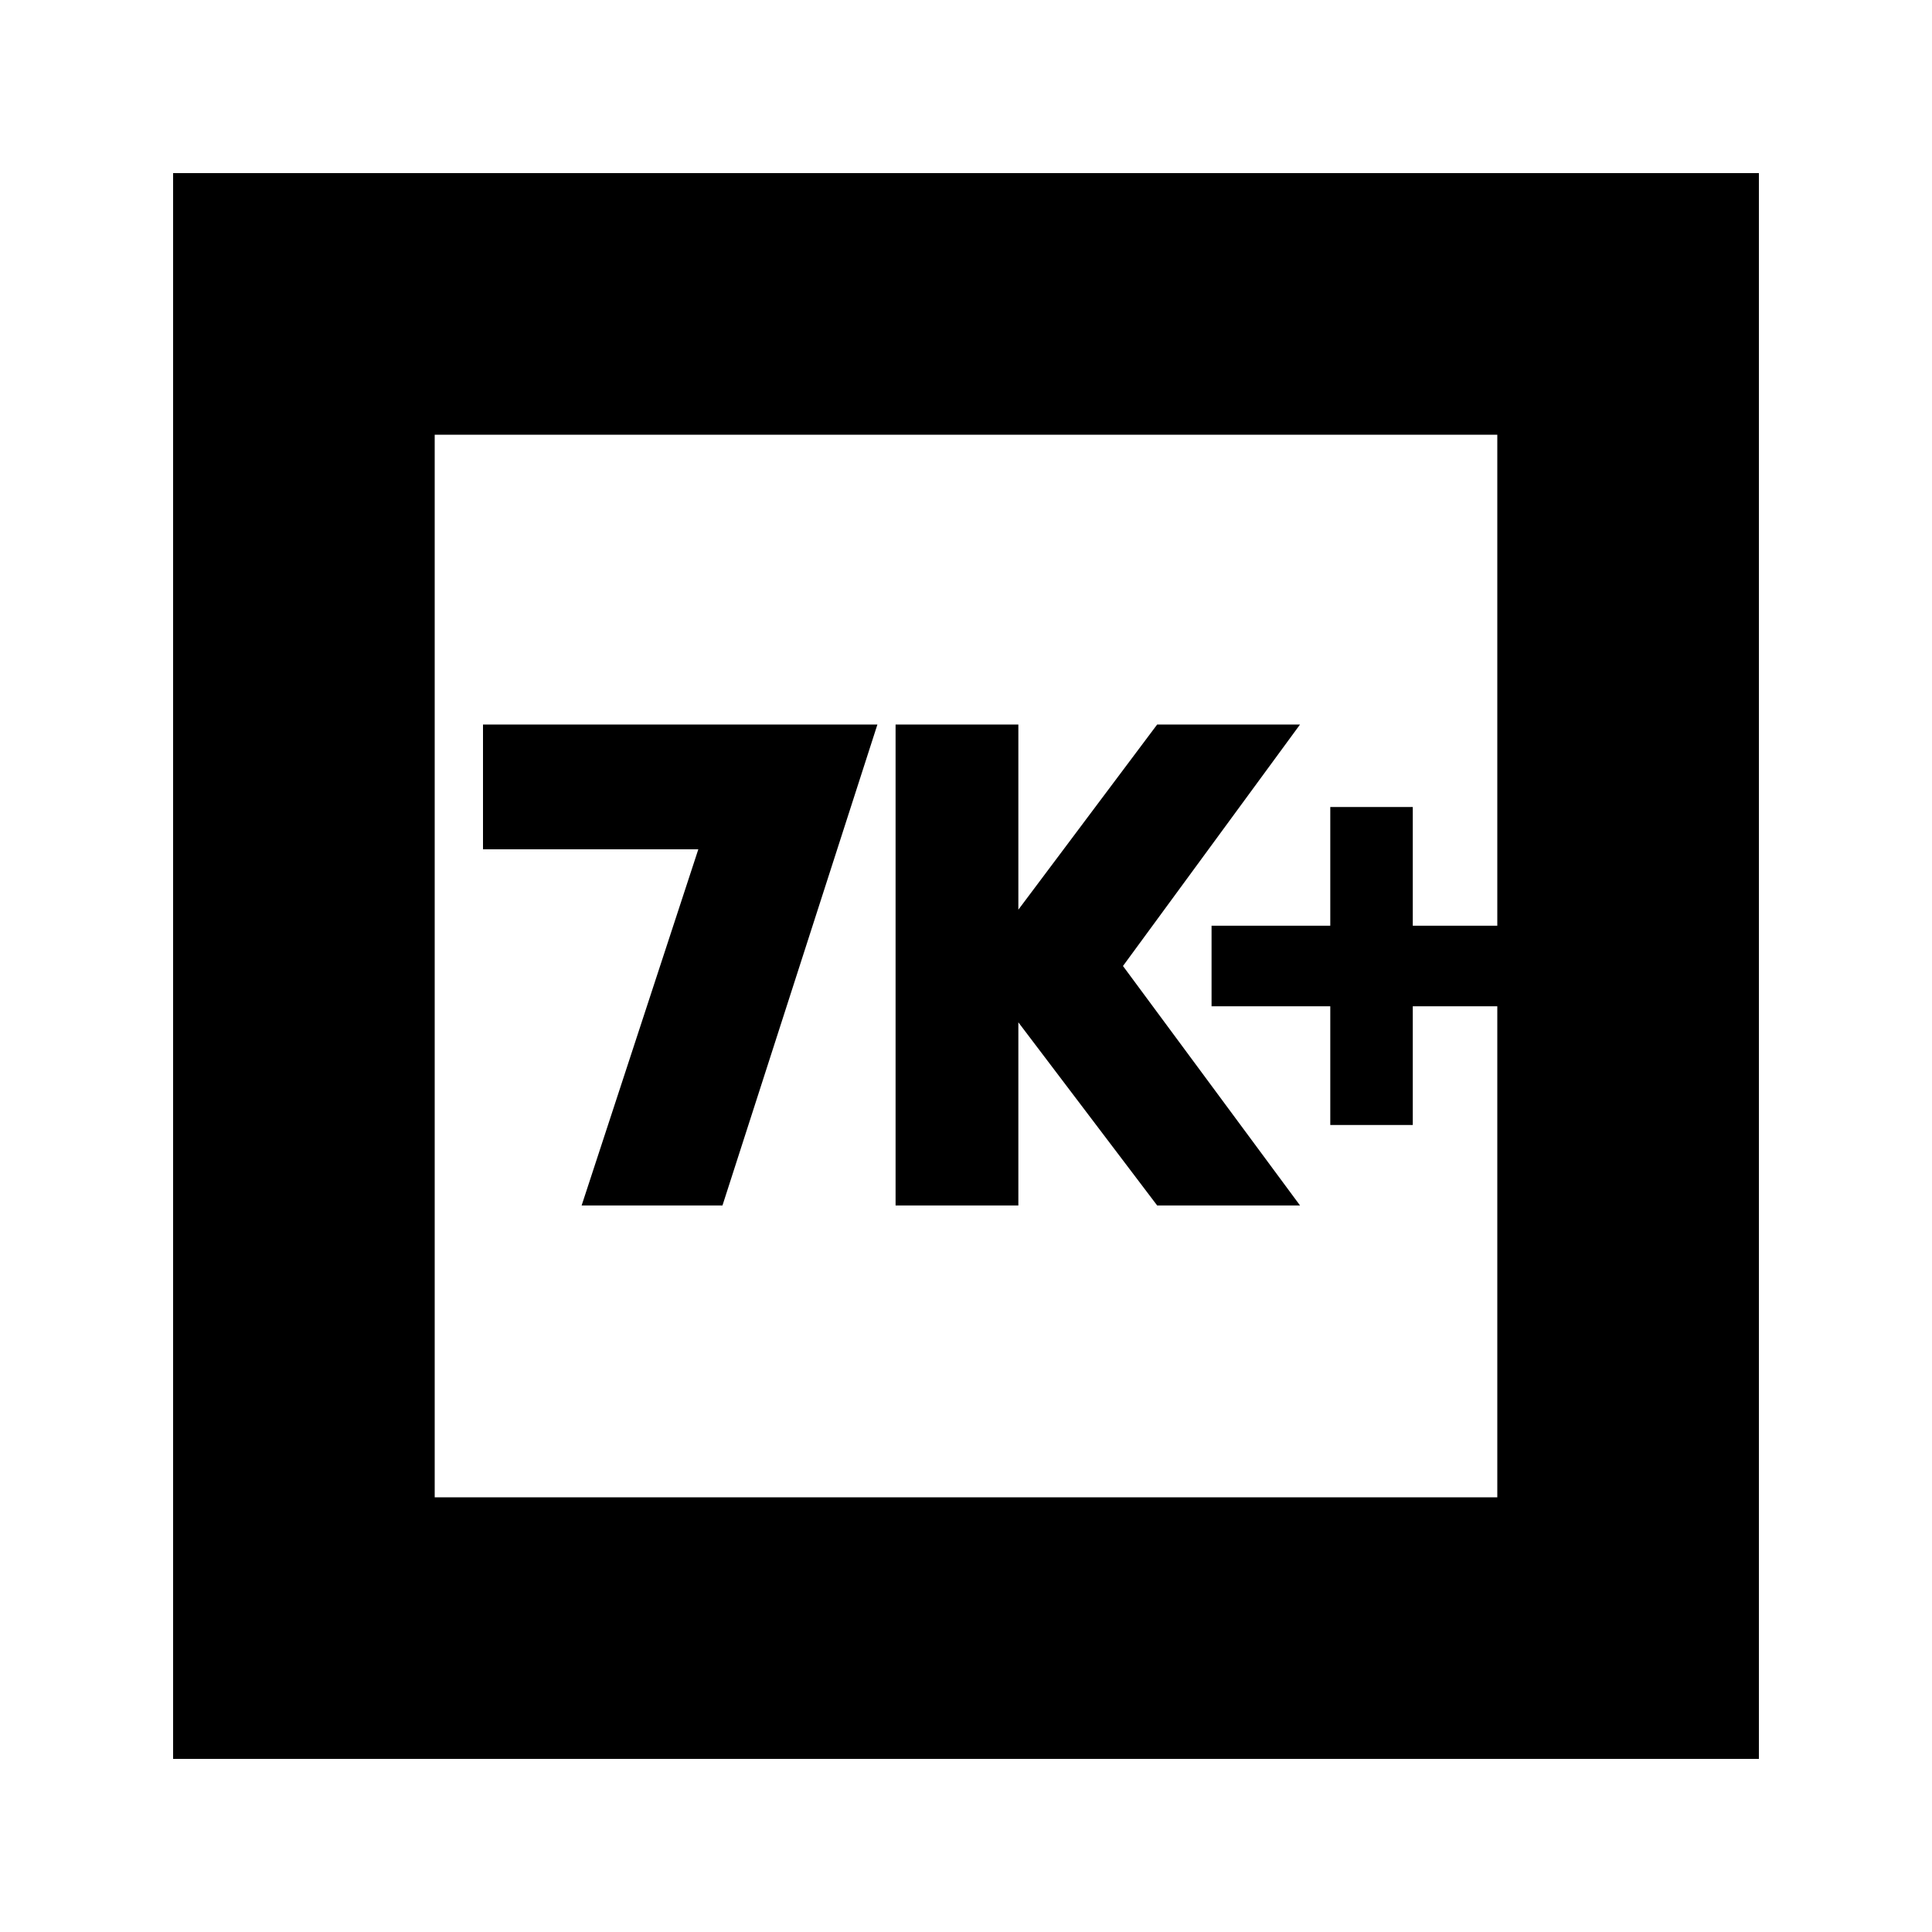 <svg xmlns="http://www.w3.org/2000/svg" height="20" width="20"><path d="M13.771 11.646h.854v-1.229h.875v-.834h-.875V8.354h-.854v1.229h-1.229v.834h1.229Zm-4.5.833h1.271v-1.896l1.437 1.896h1.479L11.625 10l1.833-2.5h-1.479l-1.437 1.917V7.5H9.271Zm-3.25 0h1.458L9.083 7.5H5v1.292h2.229Zm-4.229 5.729V1.792h16.416v16.416ZM4.5 15.5h11v-11h-11Zm0 0v-11 11Z"/></svg>